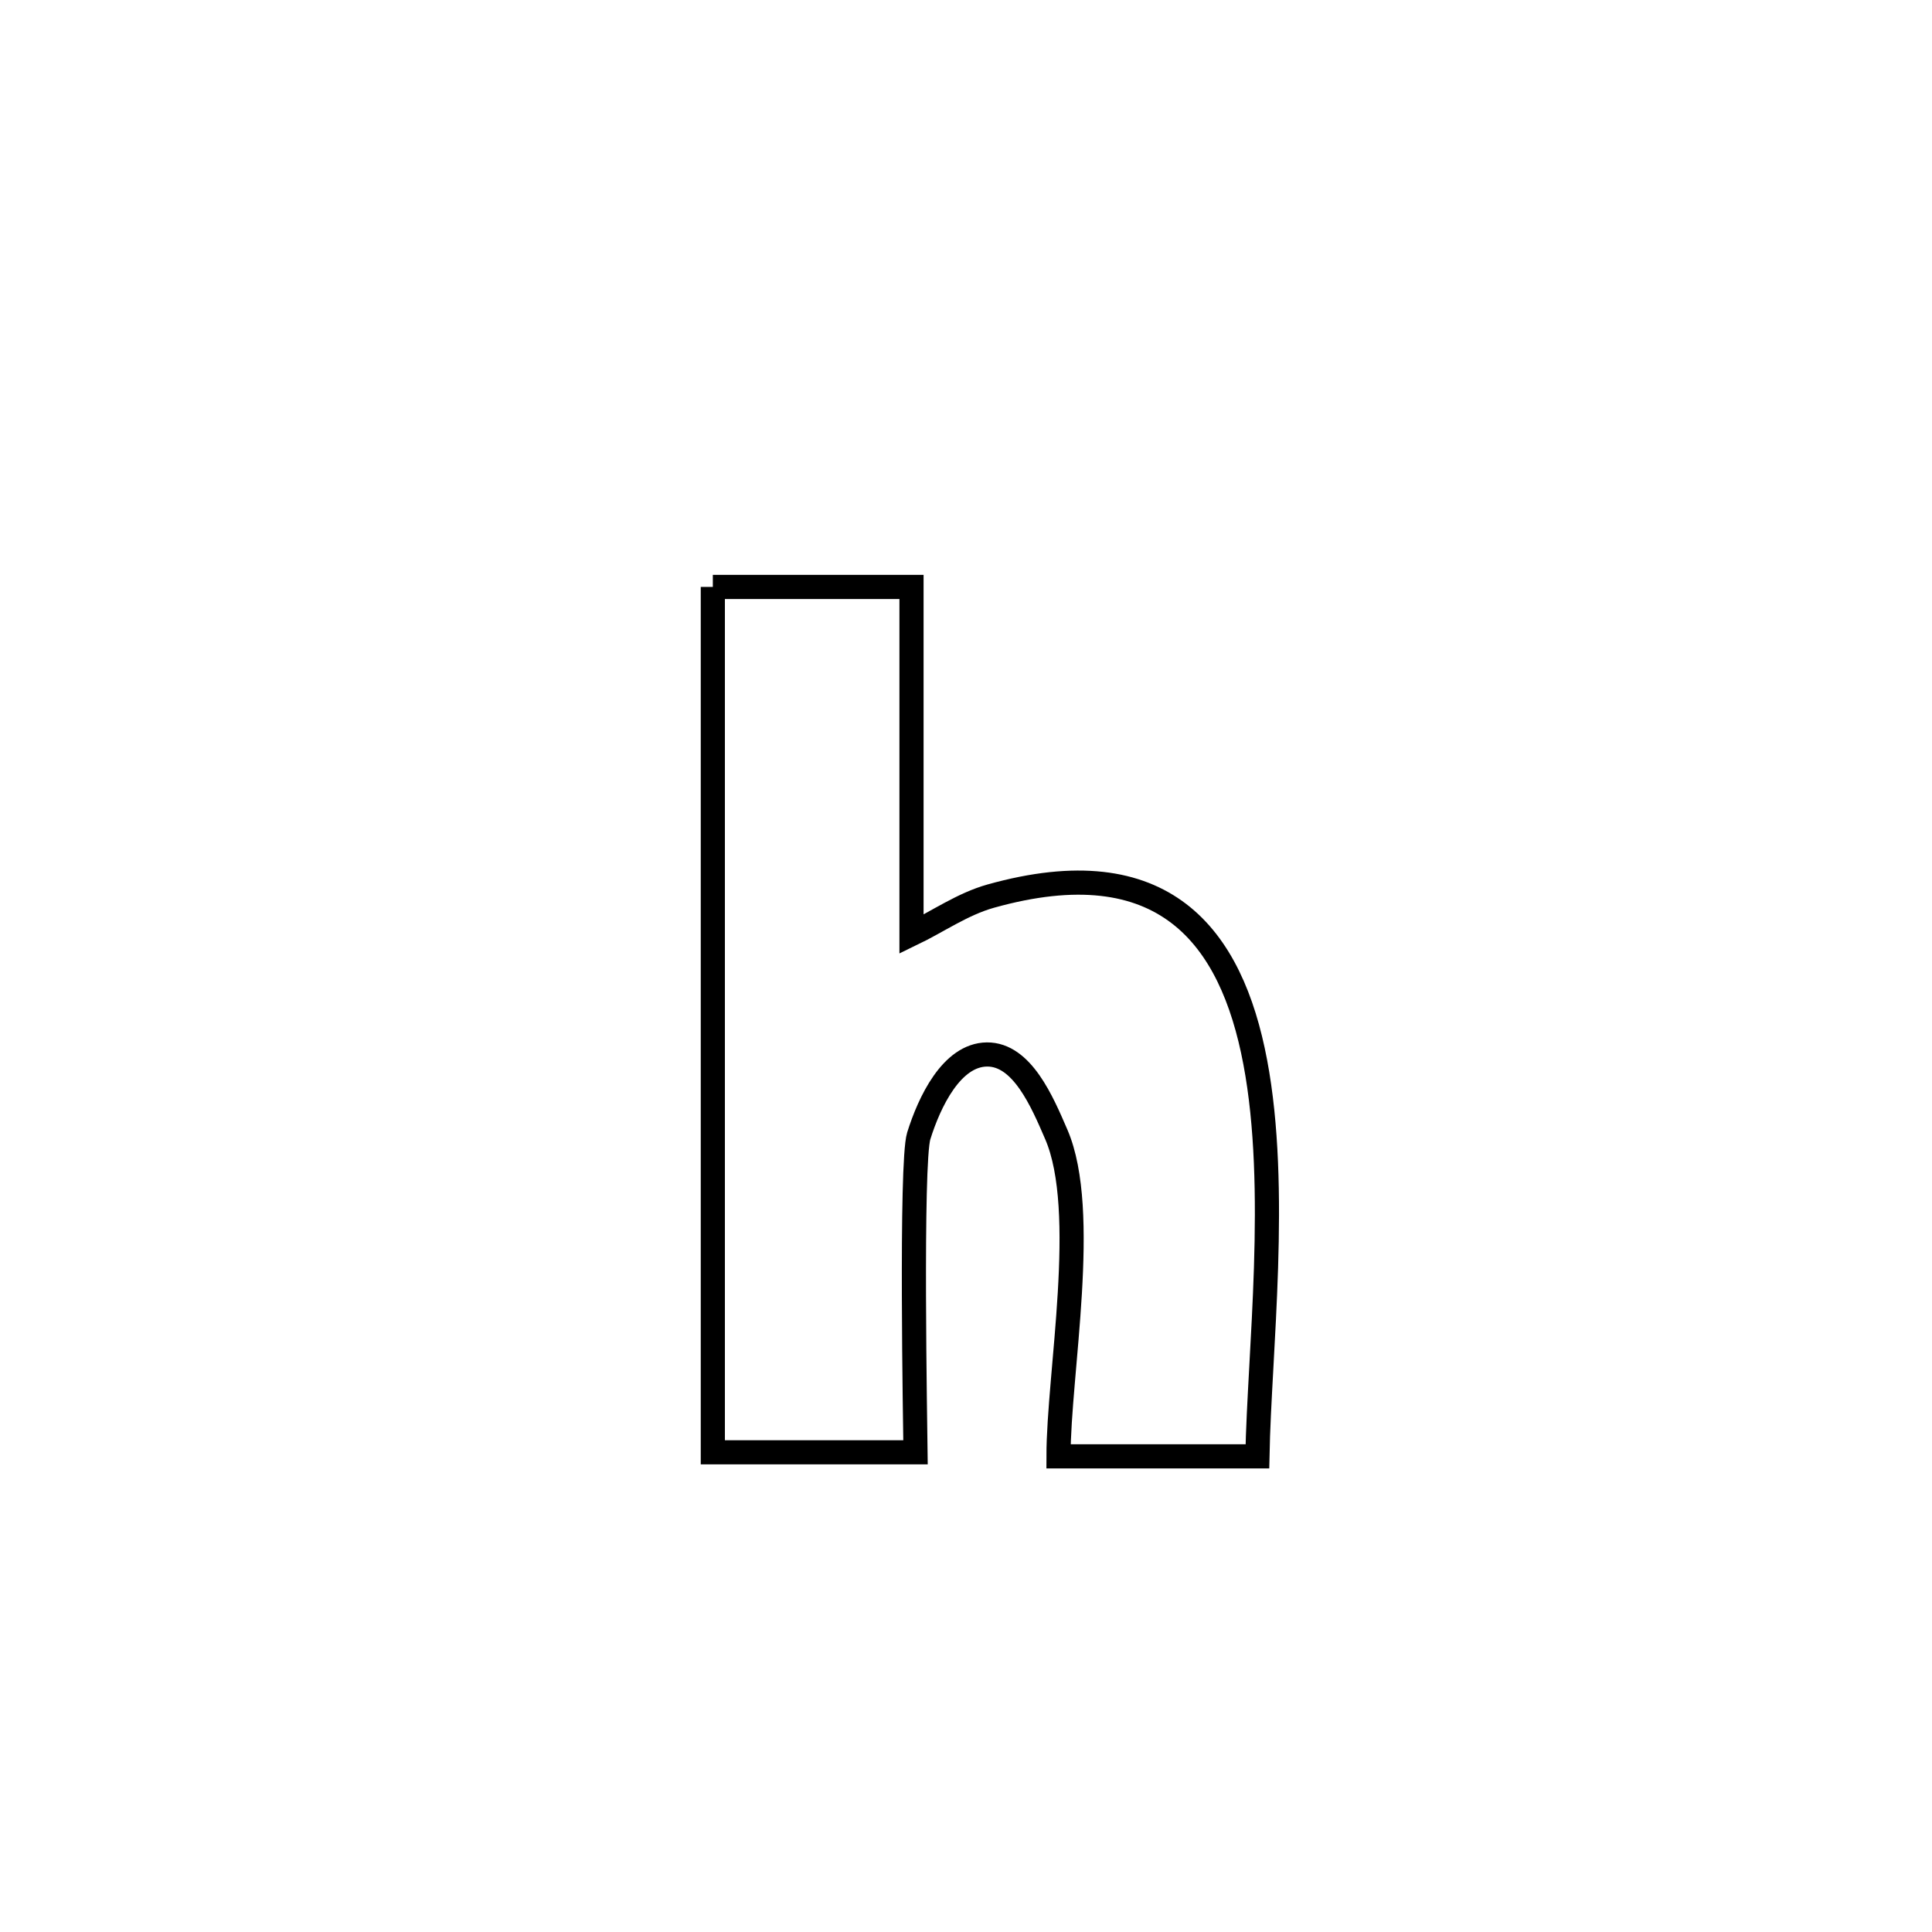 <svg xmlns="http://www.w3.org/2000/svg" viewBox="0.0 0.0 24.0 24.0" height="200px" width="200px"><path fill="none" stroke="black" stroke-width=".3" stroke-opacity="1.0"  filling="0" d="M8.855 7.291 L8.855 7.291 C9.678 7.291 10.5 7.291 11.323 7.291 L11.323 7.291 C11.323 8.729 11.323 10.167 11.323 11.605 L11.323 11.605 C11.651 11.447 11.957 11.23 12.307 11.132 C14.457 10.53 15.297 11.626 15.593 13.194 C15.89 14.762 15.644 16.803 15.62 18.091 L15.62 18.091 C14.796 18.091 13.972 18.091 13.149 18.091 L13.149 18.091 C13.149 17.068 13.533 15.046 13.122 14.093 C12.948 13.69 12.698 13.095 12.26 13.099 C11.821 13.104 11.544 13.691 11.413 14.111 C11.31 14.443 11.37 17.761 11.373 18.041 L11.373 18.041 C10.533 18.041 9.694 18.041 8.855 18.041 L8.855 18.041 C8.855 16.249 8.855 14.458 8.855 12.666 C8.855 10.875 8.855 9.083 8.855 7.291 L8.855 7.291"></path></svg>
